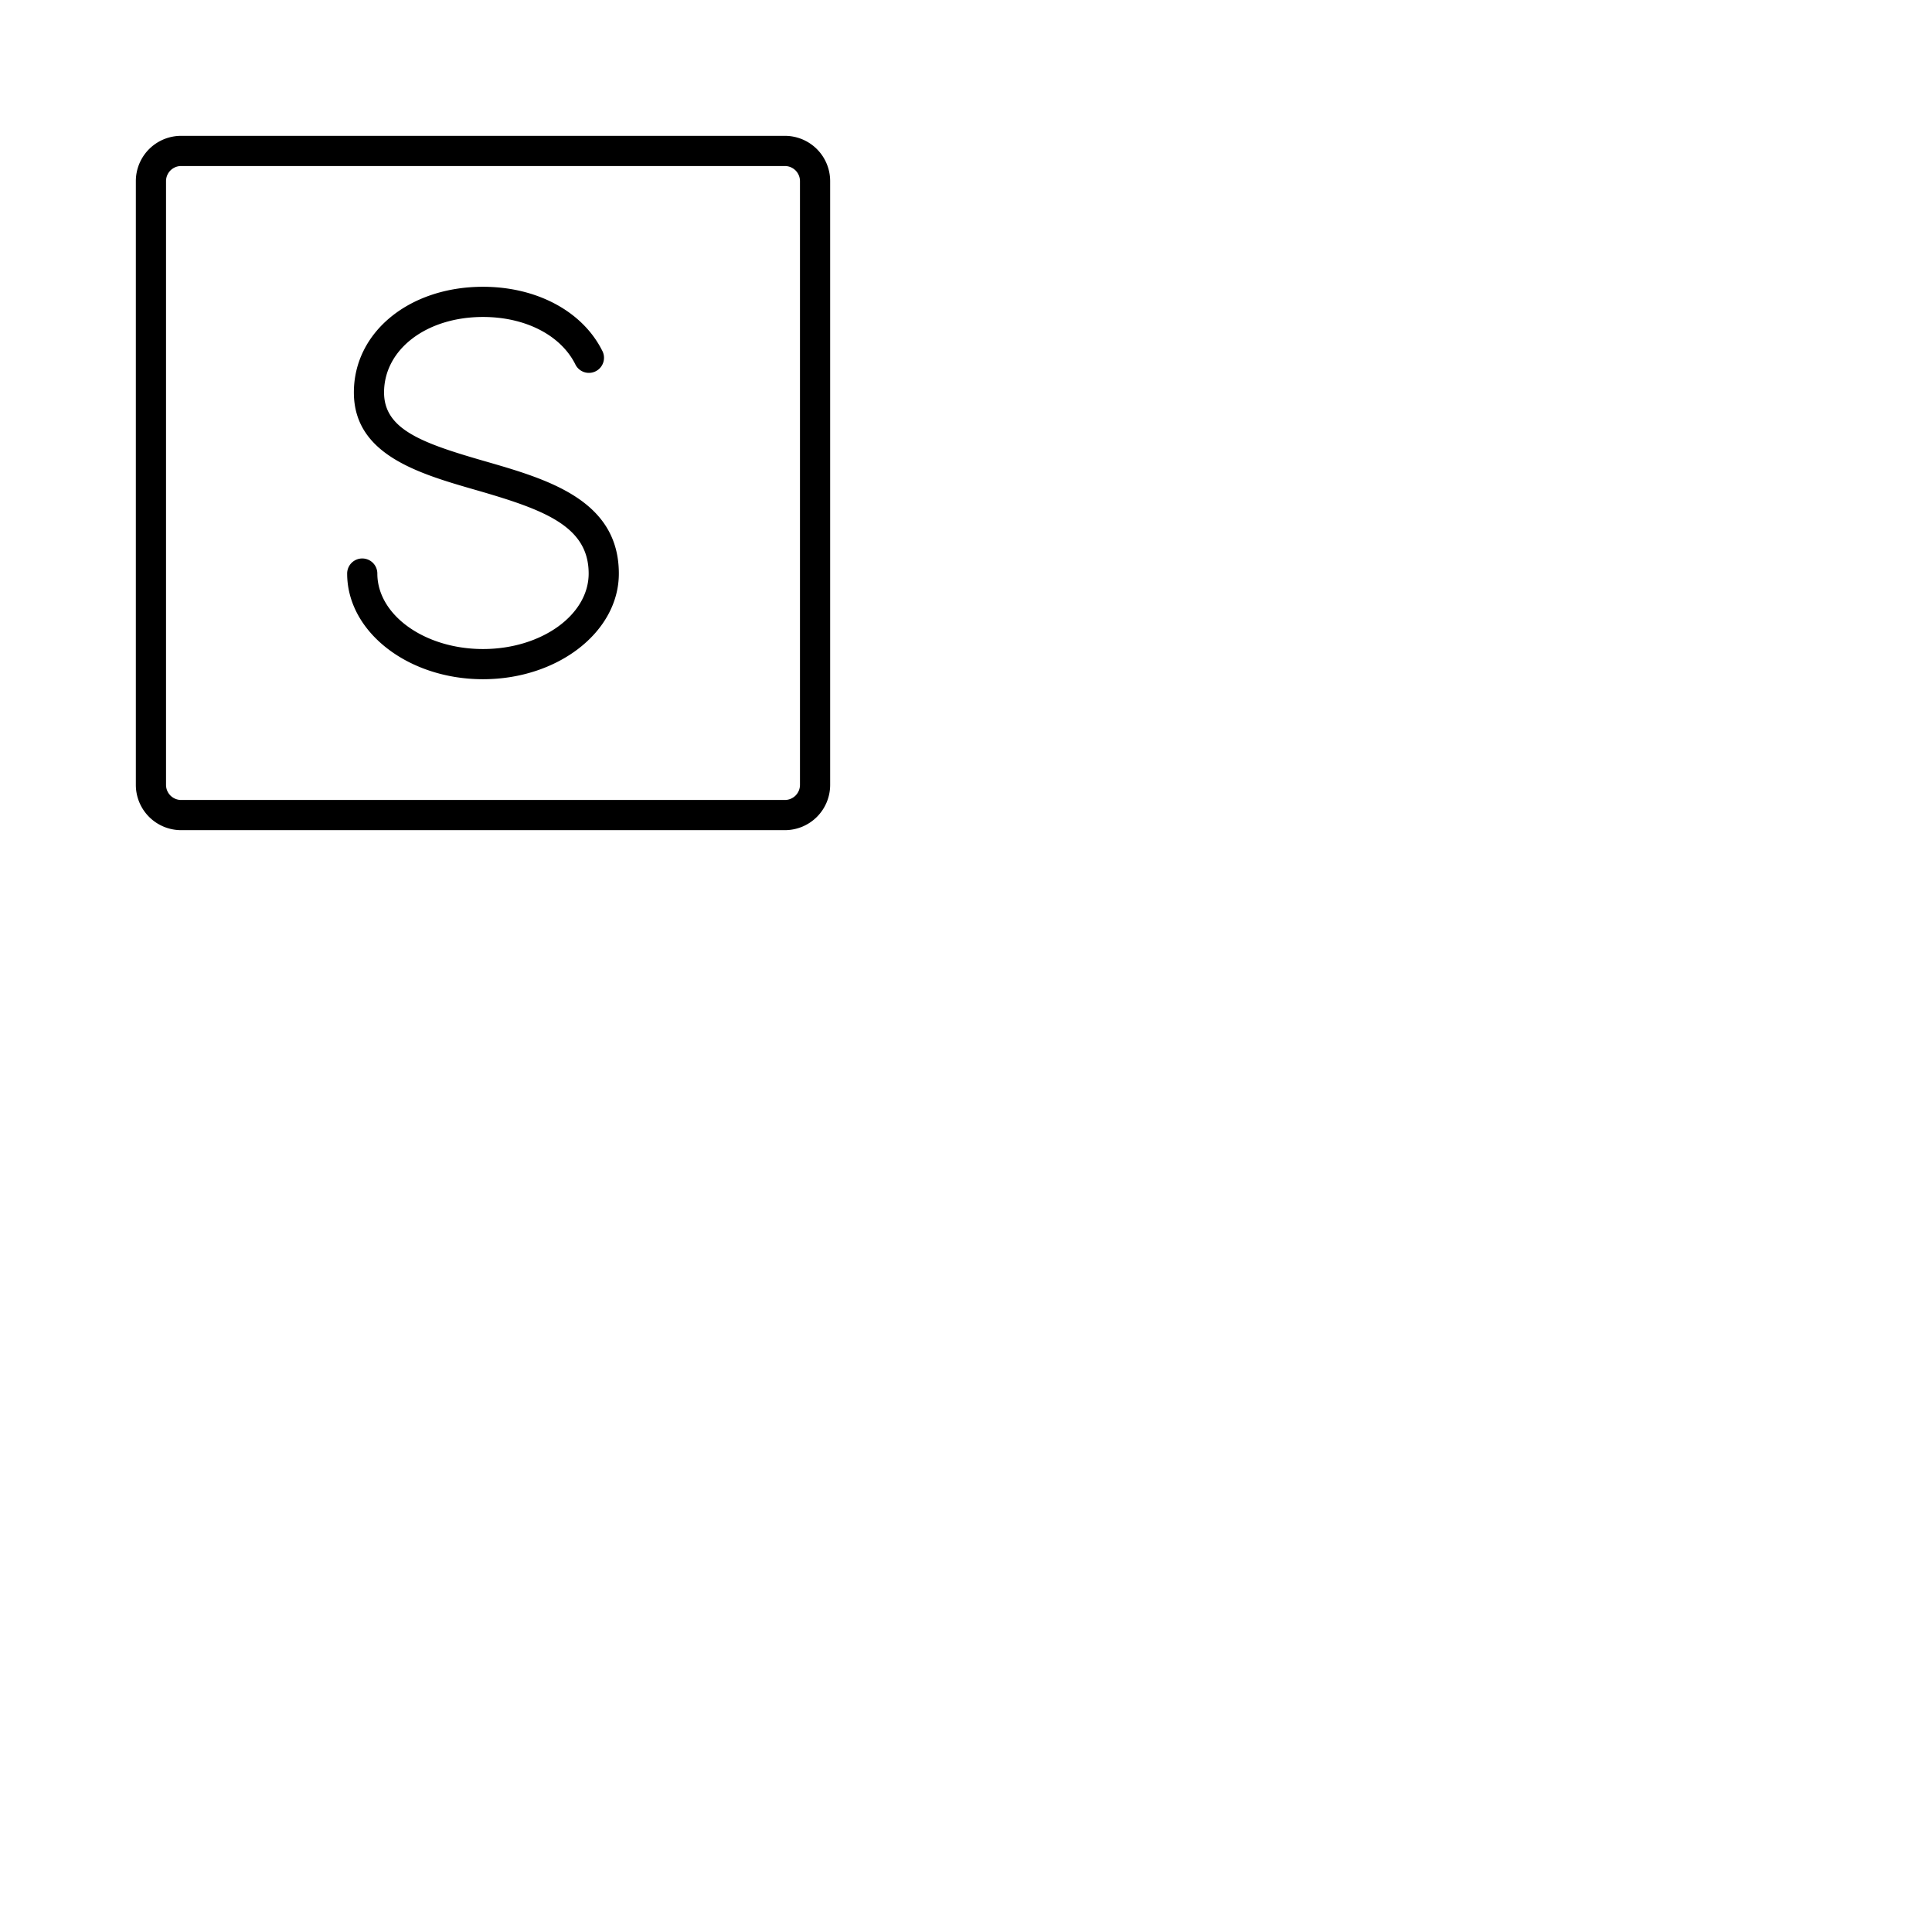 <svg xmlns="http://www.w3.org/2000/svg" version="1.1" viewBox="0 0 512 512" fill="currentColor"><path fill="currentColor" d="M164 152c0 15.44-16.15 28-36 28s-36-12.56-36-28a4 4 0 0 1 8 0c0 11 12.56 20 28 20s28-9 28-20c0-12.58-11.79-16.92-29.78-22.11c-15.22-4.38-32.44-9.35-32.44-25.89c0-16 14.71-28 34.22-28c14.2 0 26.3 6.46 31.55 16.85a4 4 0 1 1-7.13 3.61C148.53 88.78 139.17 84 128 84c-15 0-26.22 8.6-26.22 20c0 9.81 10.07 13.43 26.66 18.21S164 132.46 164 152m56-104v160a12 12 0 0 1-12 12H48a12 12 0 0 1-12-12V48a12 12 0 0 1 12-12h160a12 12 0 0 1 12 12m-8 0a4 4 0 0 0-4-4H48a4 4 0 0 0-4 4v160a4 4 0 0 0 4 4h160a4 4 0 0 0 4-4Z"/></svg>
